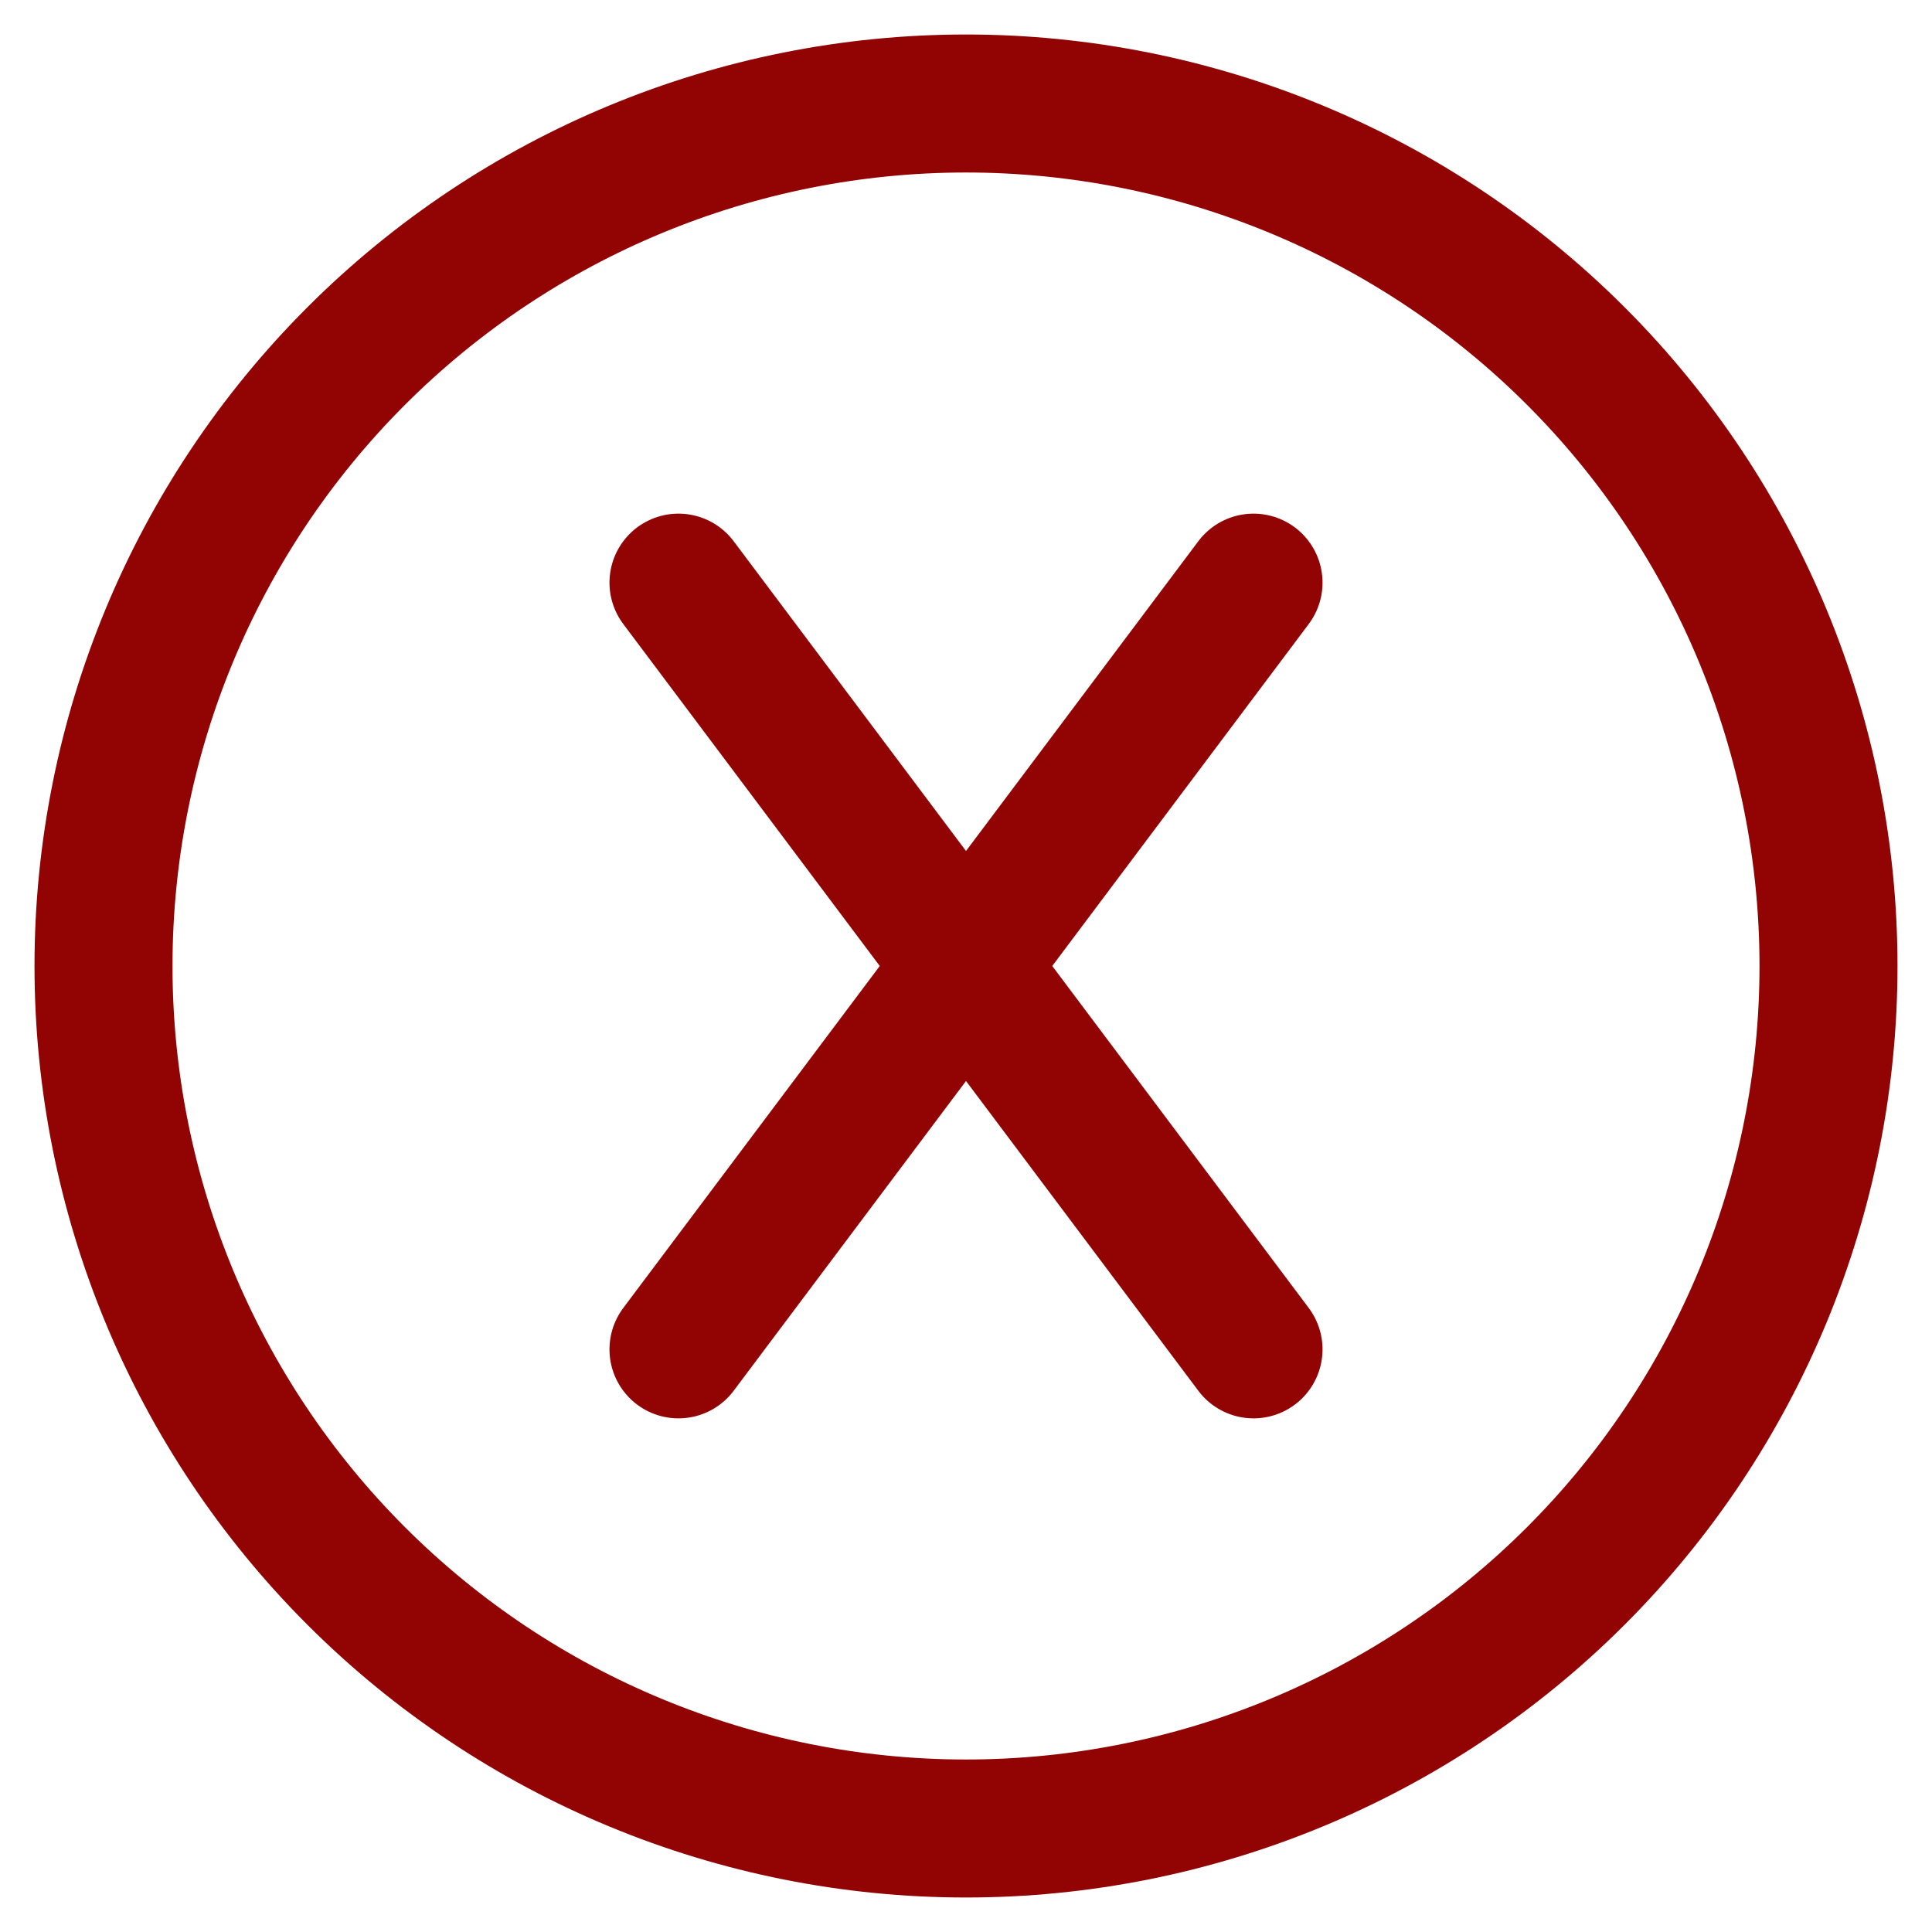 <svg width="28" height="28" viewBox="0 0 28 28" fill="none" xmlns="http://www.w3.org/2000/svg">
<path d="M9.833 8.444L18.167 19.556M18.167 8.444L9.833 19.556M14 26.5C17.315 26.5 20.495 25.183 22.839 22.839C25.183 20.495 26.5 17.315 26.5 14C26.5 10.685 25.183 7.505 22.839 5.161C20.495 2.817 17.315 1.5 14 1.5C10.685 1.5 7.505 2.817 5.161 5.161C2.817 7.505 1.5 10.685 1.5 14C1.5 17.315 2.817 20.495 5.161 22.839C7.505 25.183 10.685 26.5 14 26.5Z" stroke="#920404" stroke-width="2" stroke-linecap="round" stroke-linejoin="round"/>
</svg>
